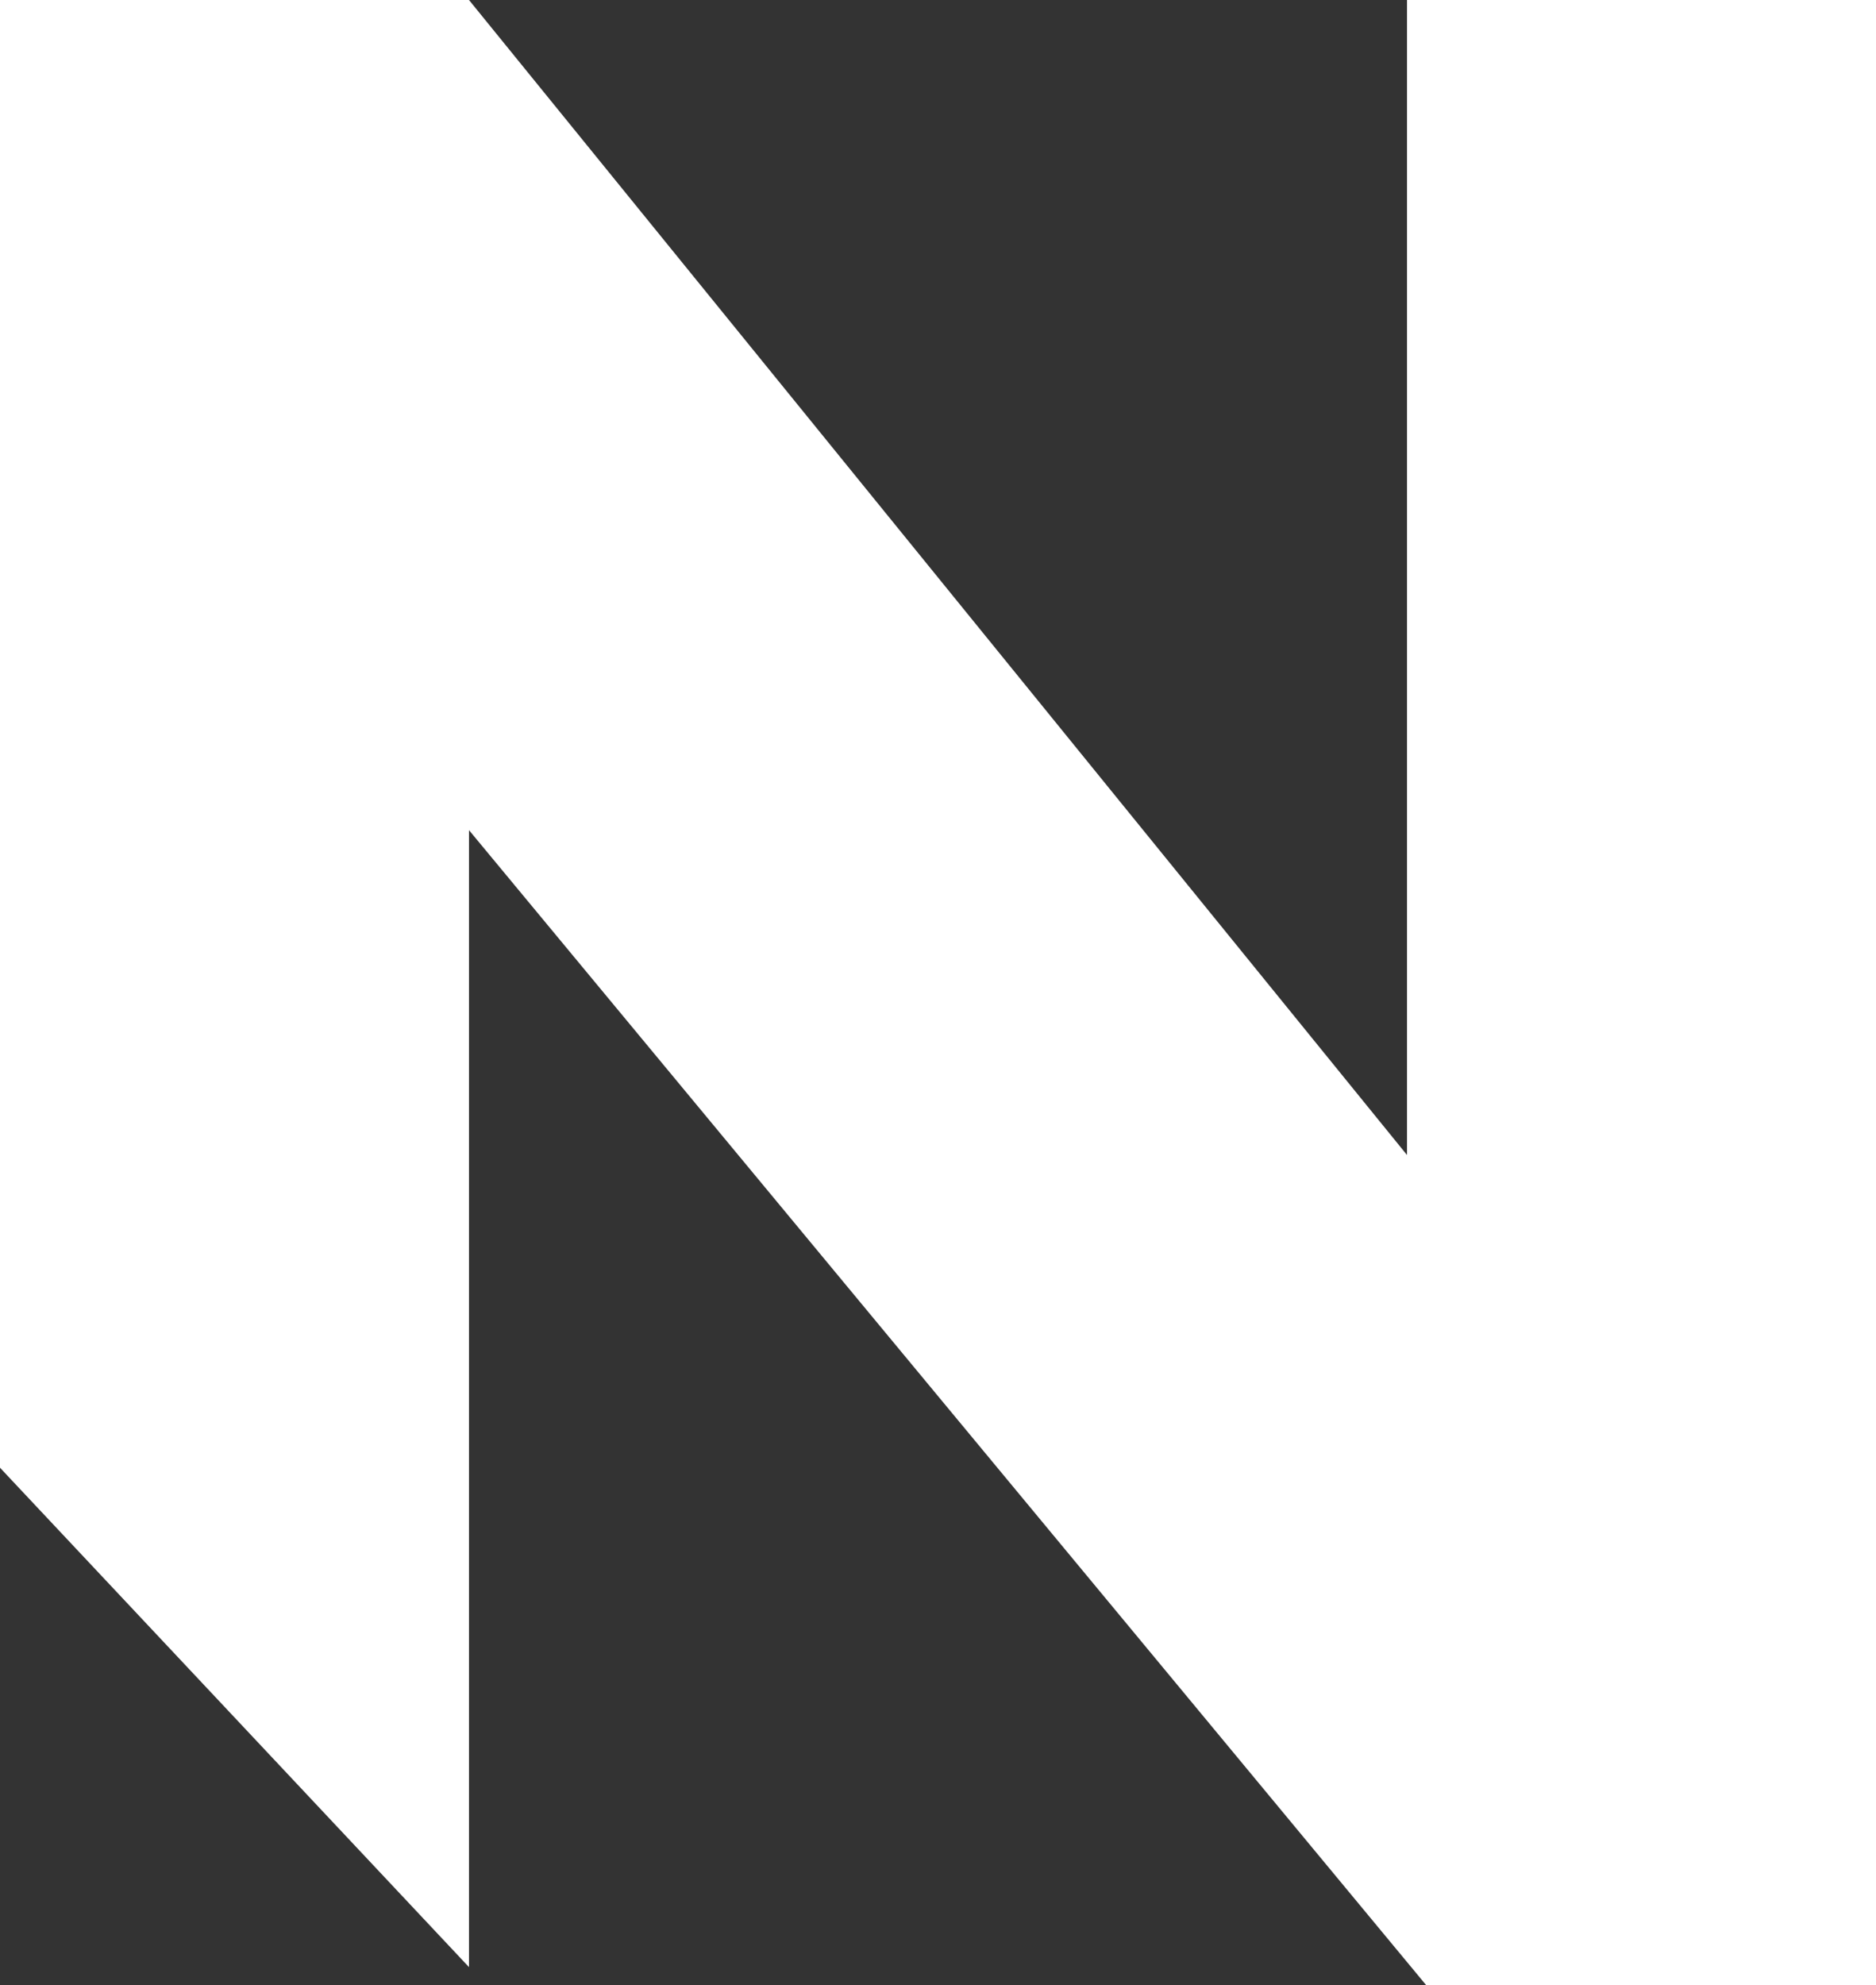 <svg width="52" height="55" viewBox="0 0 52 55" fill="none" xmlns="http://www.w3.org/2000/svg">
<rect x="0" y="0" width="52" height="55" fill="#333333" stroke="none"/>
<path d="M0 40.664L13 54.5V23L39.532 55H52V0H39V32L13 0H0V40.664Z" fill="white"/>
</svg>
